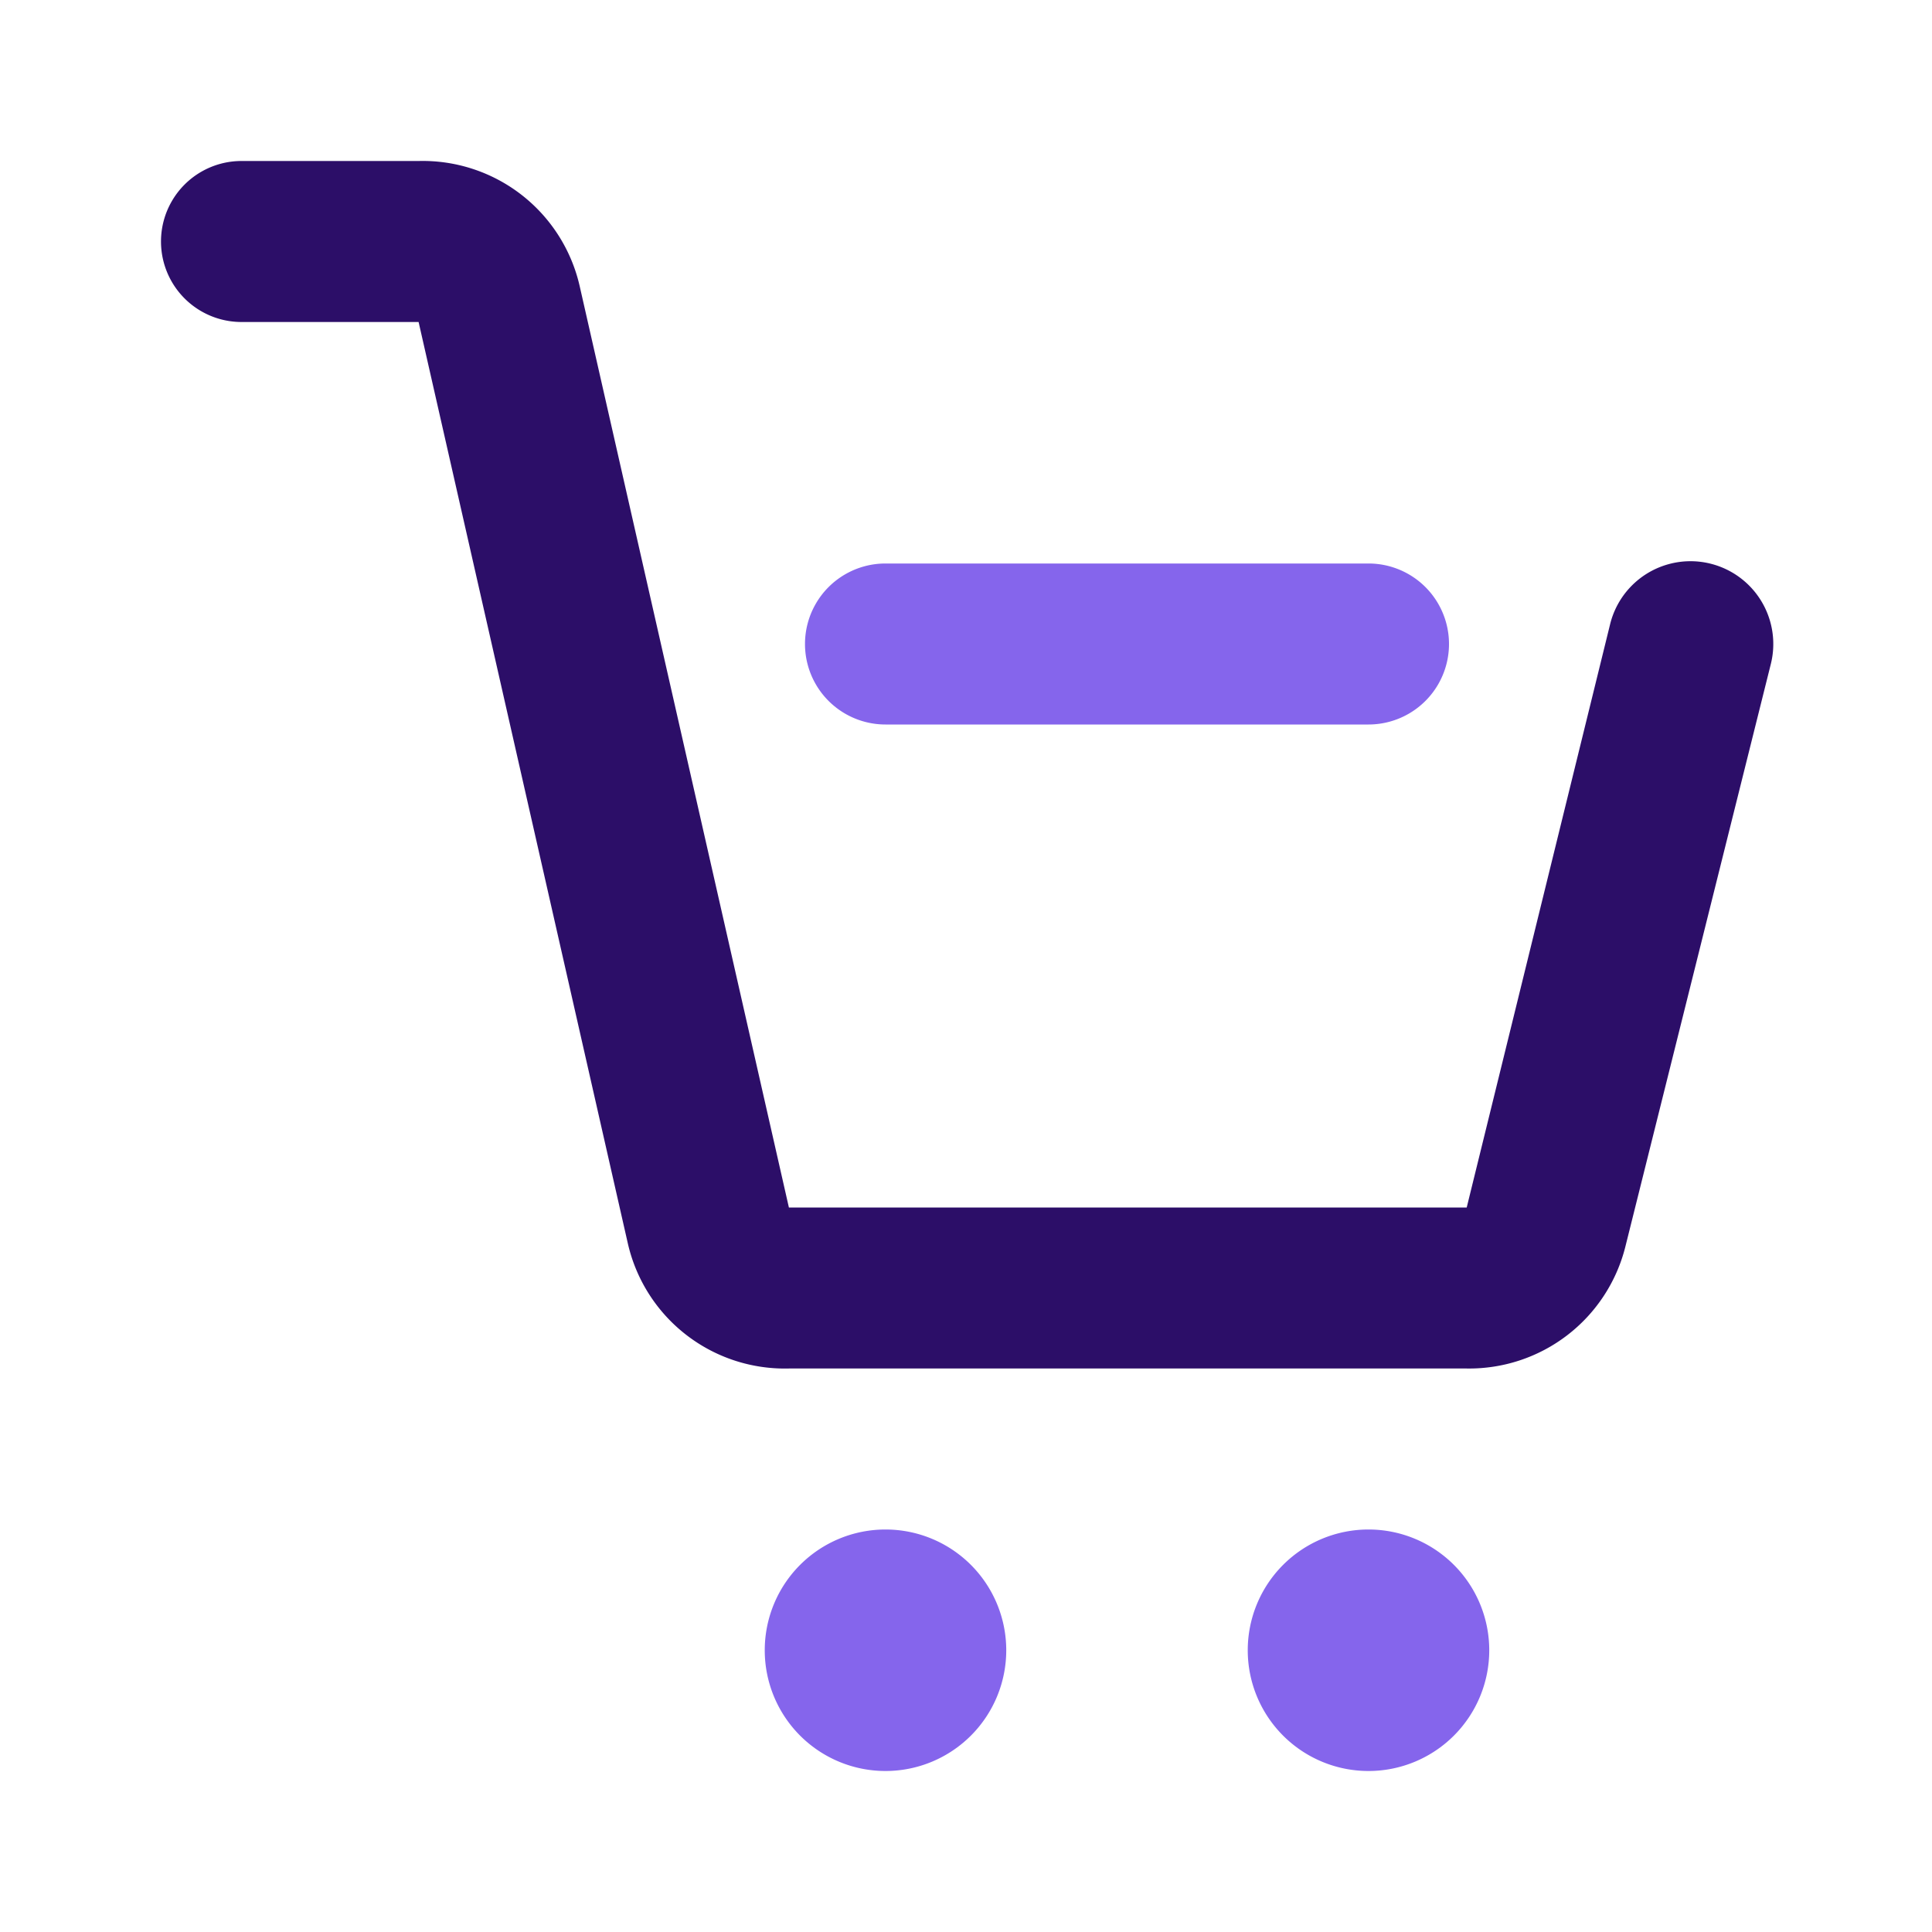 <?xml version="1.0" encoding="utf-8"?><!-- Uploaded to: SVG Repo, www.svgrepo.com, Generator: SVG Repo Mixer Tools -->
<svg fill="#000000" width="800px" height="800px" viewBox="0 0 24 24" id="cart-remove" data-name="Flat Color" xmlns="http://www.w3.org/2000/svg" class="icon flat-color"><path id="secondary" d="M17,19a1.5,1.5,0,1,0,1.5,1.5A1.5,1.5,0,0,0,17,19Zm-4.5,1.5A1.5,1.5,0,1,1,11,19,1.5,1.5,0,0,1,12.5,20.5ZM17,9H11a1,1,0,0,1,0-2h6a1,1,0,0,1,0,2Z" style="fill: rgb(133,101,236);"></path><path id="primary" d="M18.22,17H9.8a2,2,0,0,1-2-1.55L5.2,4H3A1,1,0,0,1,3,2H5.2a2,2,0,0,1,2,1.55L9.8,15h8.42L20,7.76A1,1,0,0,1,22,8.24l-1.81,7.25A2,2,0,0,1,18.22,17Z" style="fill: rgb(44,14,104);"></path></svg>